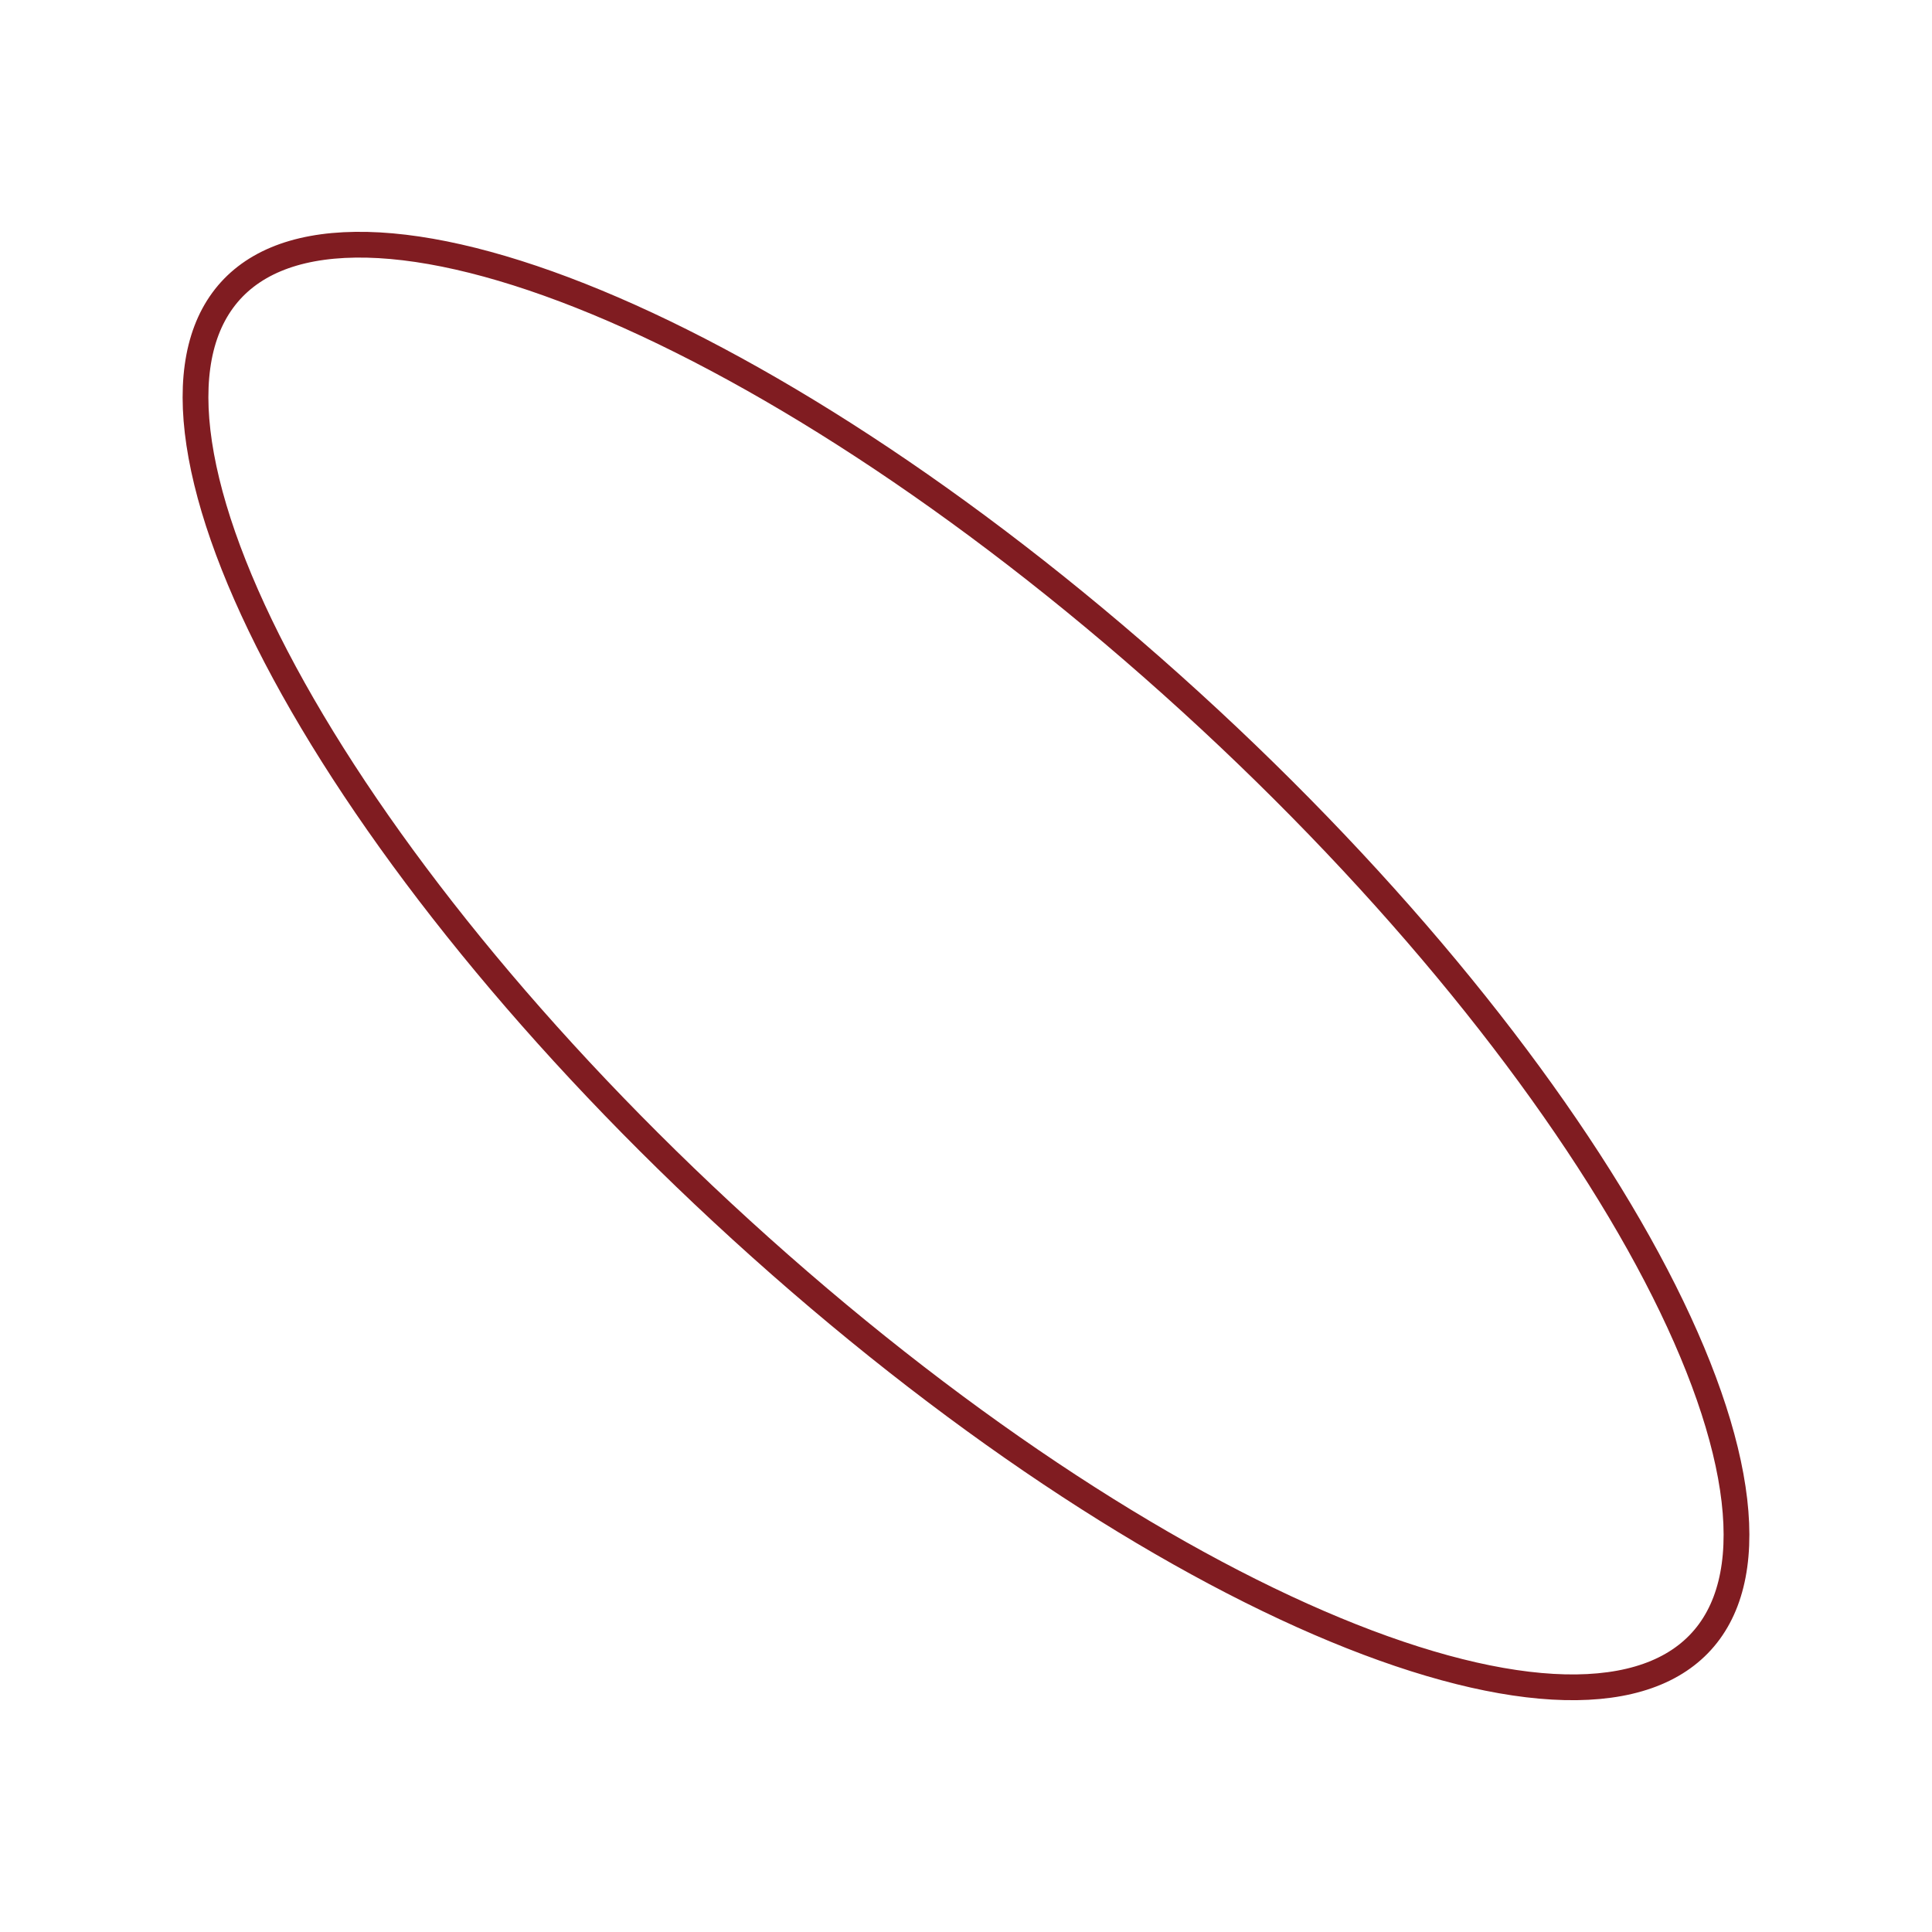 <svg width="150" height="150" viewBox="0 0 150 150" fill="none" xmlns="http://www.w3.org/2000/svg">
<path d="M90.95 53.149C107.031 67.547 119.712 83.081 127.227 96.525C130.987 103.251 133.424 109.404 134.373 114.595C135.323 119.792 134.759 123.876 132.716 126.675C130.673 129.473 127.186 130.94 122.398 131.001C117.616 131.061 111.674 129.71 104.947 127.048C91.503 121.727 75.132 111.249 59.05 96.851C42.969 82.453 30.288 66.919 22.773 53.475C19.013 46.749 16.576 40.596 15.627 35.405C14.677 30.208 15.241 26.125 17.284 23.326C19.327 20.527 22.814 19.06 27.602 19C32.384 18.939 38.326 20.29 45.053 22.952C58.497 28.273 74.868 38.751 90.95 53.149Z" stroke="#801C21" stroke-width="2"/>
</svg>
